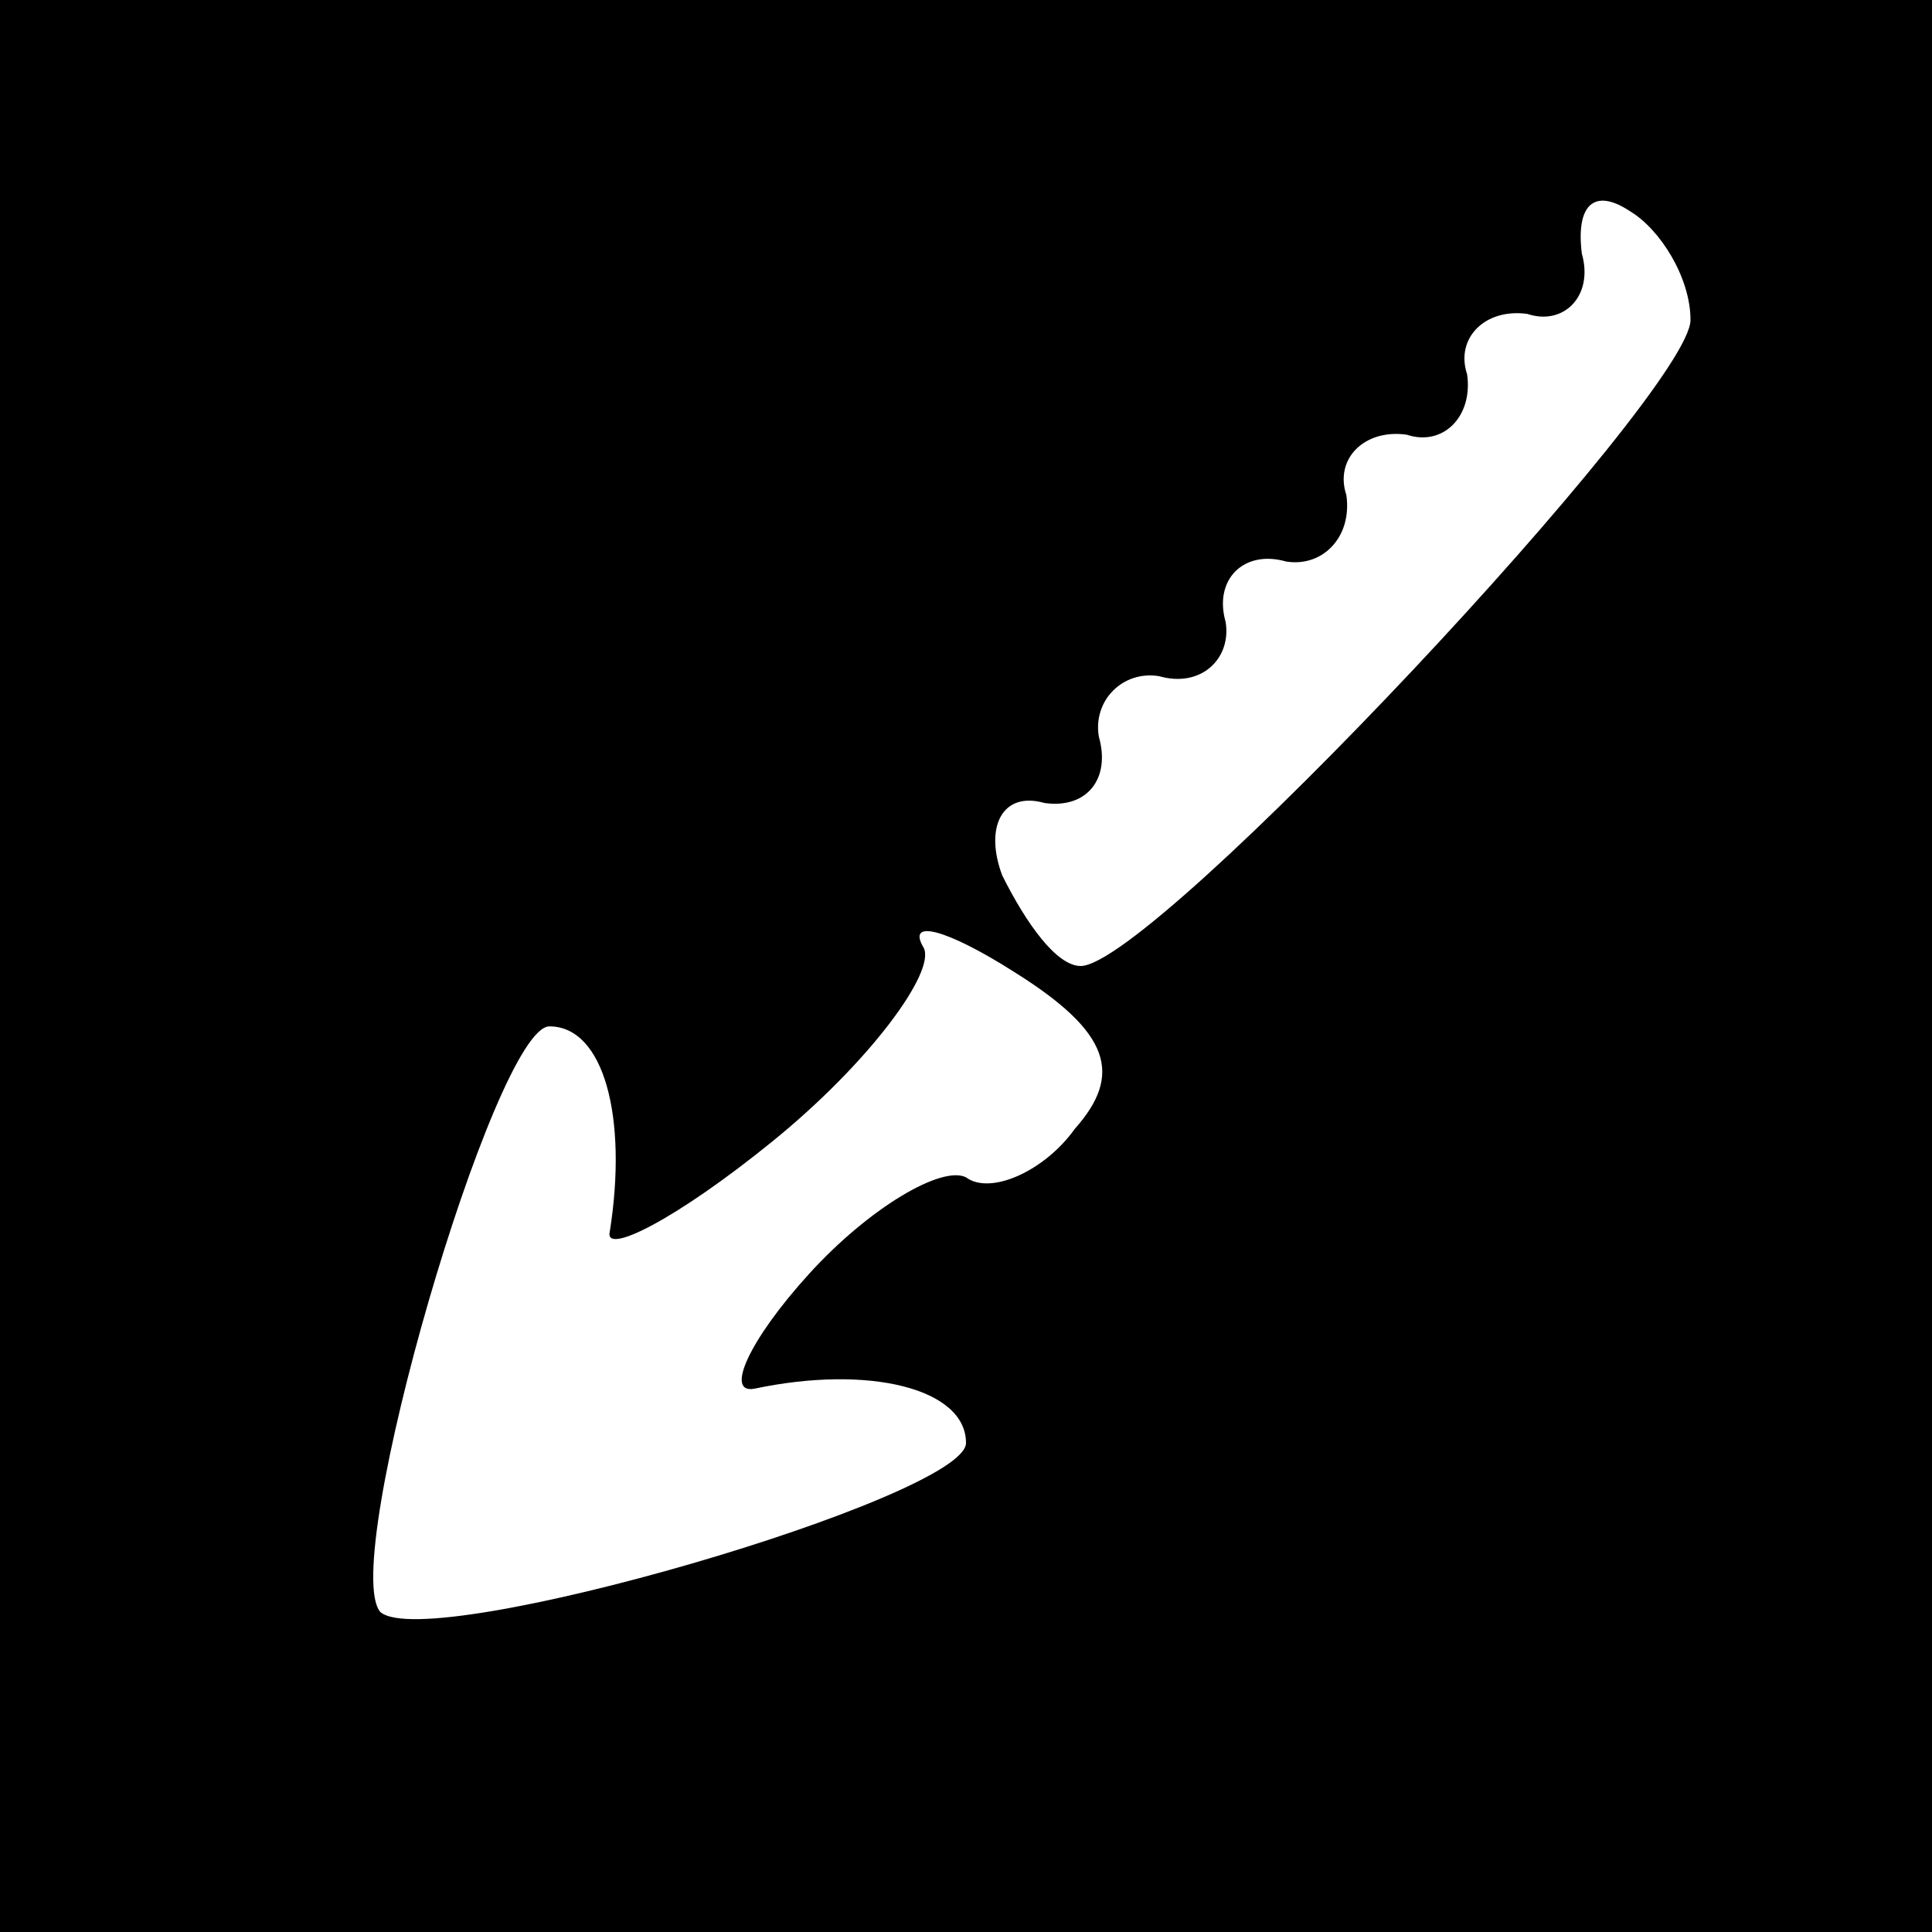 <?xml version="1.0" standalone="no"?>
<!DOCTYPE svg PUBLIC "-//W3C//DTD SVG 20010904//EN"
 "http://www.w3.org/TR/2001/REC-SVG-20010904/DTD/svg10.dtd">
<svg version="1.0" xmlns="http://www.w3.org/2000/svg"
 width="32pt" height="32pt" viewBox="0 0 32 32"
 preserveAspectRatio="xMidYMid meet">
<rect x="0" y="0" width="32" height="32" fill="#808080" stroke="none"/>
<g transform="translate(0,32) scale(0.1,-0.1)"
fill="#000000" stroke="none">
<path fill="#000000" stroke="none" d="M0 160 l0 -160 160 0 160 0 0 160 0
160 -160 0 -160 0 0 -160z"/>
<path fill="#ffffff" stroke="none" d="M280 267 c0 -12 -89 -107 -101 -107 -4
0 -9 7 -13 15 -3 8 0 14 7 12 7 -1 11 4 9 11 -1 6 4 11 10 10 7 -2 12 3 11 9
-2 7 3 12 10 10 6 -1 11 4 10 11 -2 6 3 11 10 10 6 -2 11 3 10 10 -2 6 3 11
10 10 6 -2 11 3 9 10 -1 8 2 11 8 7 5 -3 10 -11 10 -18z"/>
<path fill="#ffffff" stroke="none" d="M178 133 c-5 -7 -14 -11 -18 -8 -4 2
-16 -5 -26 -16 -10 -11 -14 -20 -9 -19 19 4 35 0 35 -9 0 -9 -89 -35 -97 -28
-7 8 19 97 28 97 9 0 13 -15 10 -34 -1 -4 11 2 27 15 16 13 27 28 25 32 -3 5
4 3 15 -4 16 -10 18 -17 10 -26z"/>
</g>
</svg>
